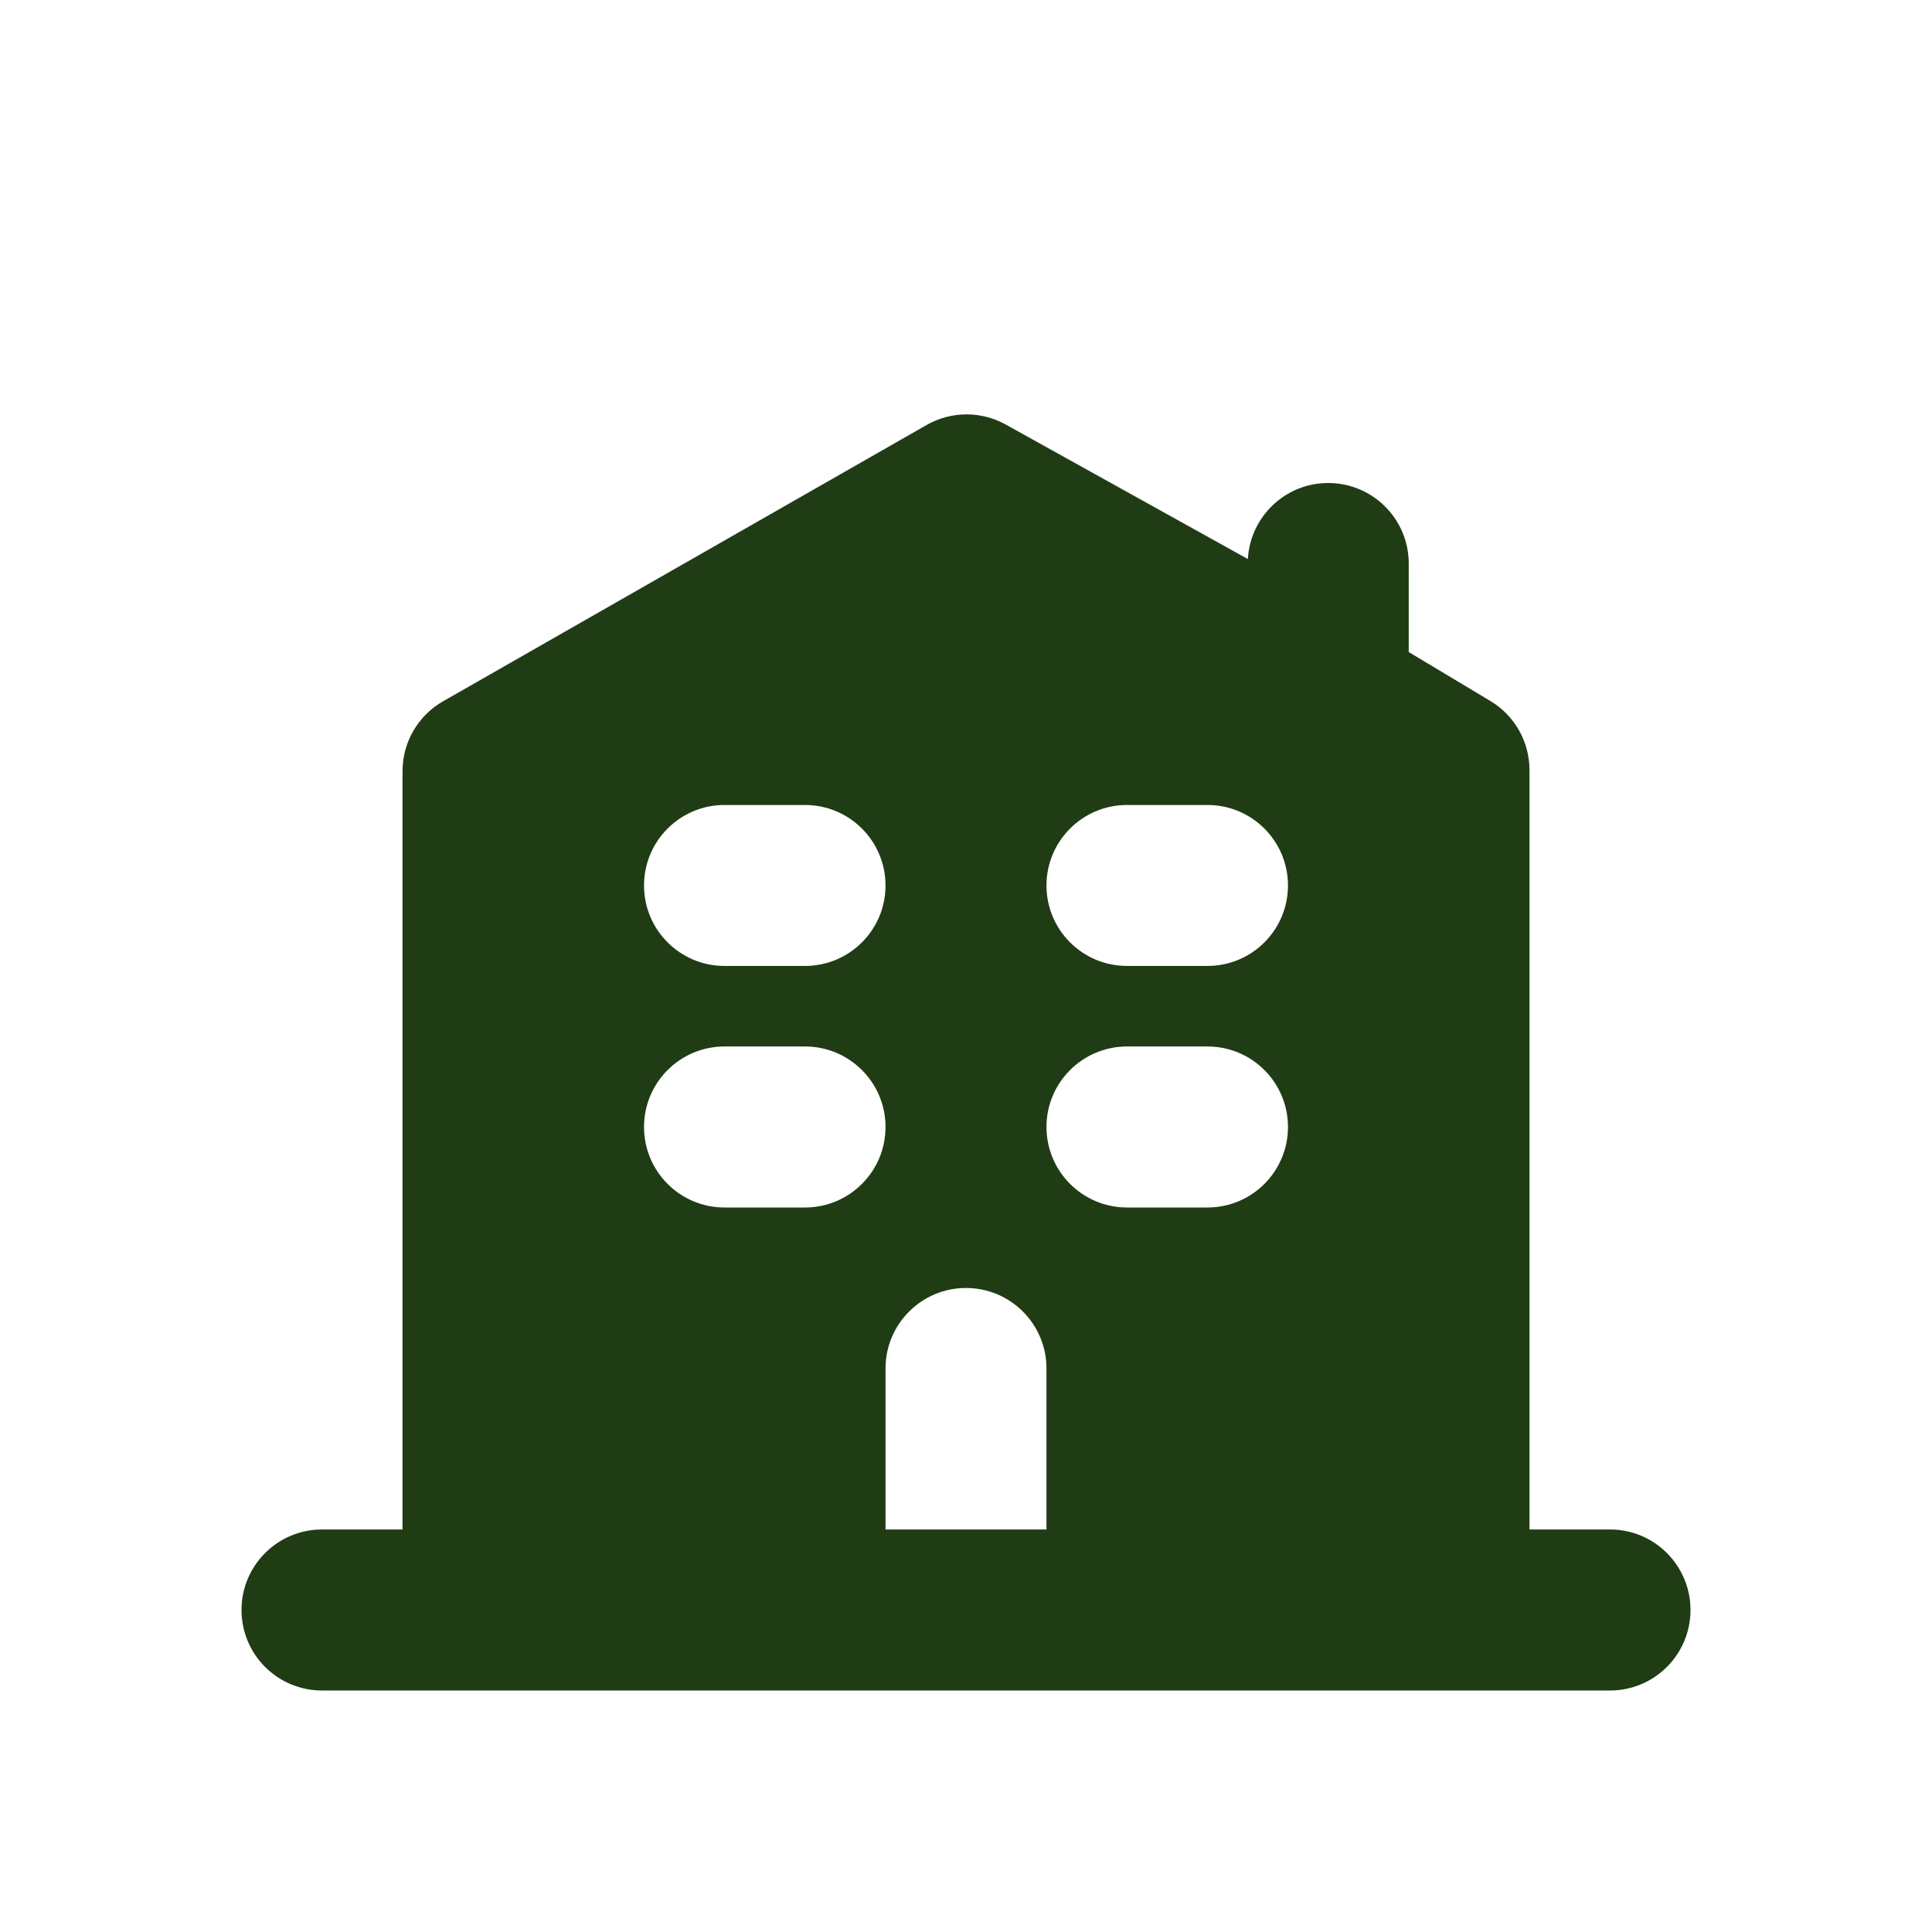 <svg width="32" height="32" viewBox="0 0 32 32" fill="none" xmlns="http://www.w3.org/2000/svg">
<path fill-rule="evenodd" clip-rule="evenodd" d="M6.667 25.333V12.773C6.667 12.295 6.923 11.853 7.338 11.616L15.348 7.039C15.753 6.808 16.249 6.805 16.657 7.031L20.669 9.26C20.707 8.558 21.288 8 22 8C22.736 8 23.333 8.597 23.333 9.333V10.8L24.686 11.611C25.088 11.852 25.333 12.286 25.333 12.755V25.333H26.667C27.403 25.333 28 25.93 28 26.666C28 27.403 27.403 28 26.667 28H5.333C4.597 28 4 27.403 4 26.666C4 25.93 4.597 25.333 5.333 25.333H6.667ZM14.667 25.333H17.333V22.666C17.333 21.93 16.736 21.333 16 21.333C15.264 21.333 14.667 21.93 14.667 22.666V25.333ZM21.333 18.666C21.333 19.403 20.736 20 20 20H18.667C17.93 20 17.333 19.403 17.333 18.666C17.333 17.93 17.93 17.333 18.667 17.333H20C20.736 17.333 21.333 17.93 21.333 18.666ZM20 15.999C20.736 15.999 21.333 15.403 21.333 14.666C21.333 13.93 20.736 13.333 20 13.333H18.667C17.93 13.333 17.333 13.93 17.333 14.666C17.333 15.403 17.93 15.999 18.667 15.999H20ZM14.667 18.666C14.667 19.403 14.07 20 13.333 20H12C11.264 20 10.667 19.403 10.667 18.666C10.667 17.93 11.264 17.333 12 17.333H13.333C14.07 17.333 14.667 17.93 14.667 18.666ZM13.333 15.999C14.07 15.999 14.667 15.403 14.667 14.666C14.667 13.93 14.07 13.333 13.333 13.333H12C11.264 13.333 10.667 13.93 10.667 14.666C10.667 15.403 11.264 15.999 12 15.999H13.333Z" fill="#1F3C15"/>
</svg>
